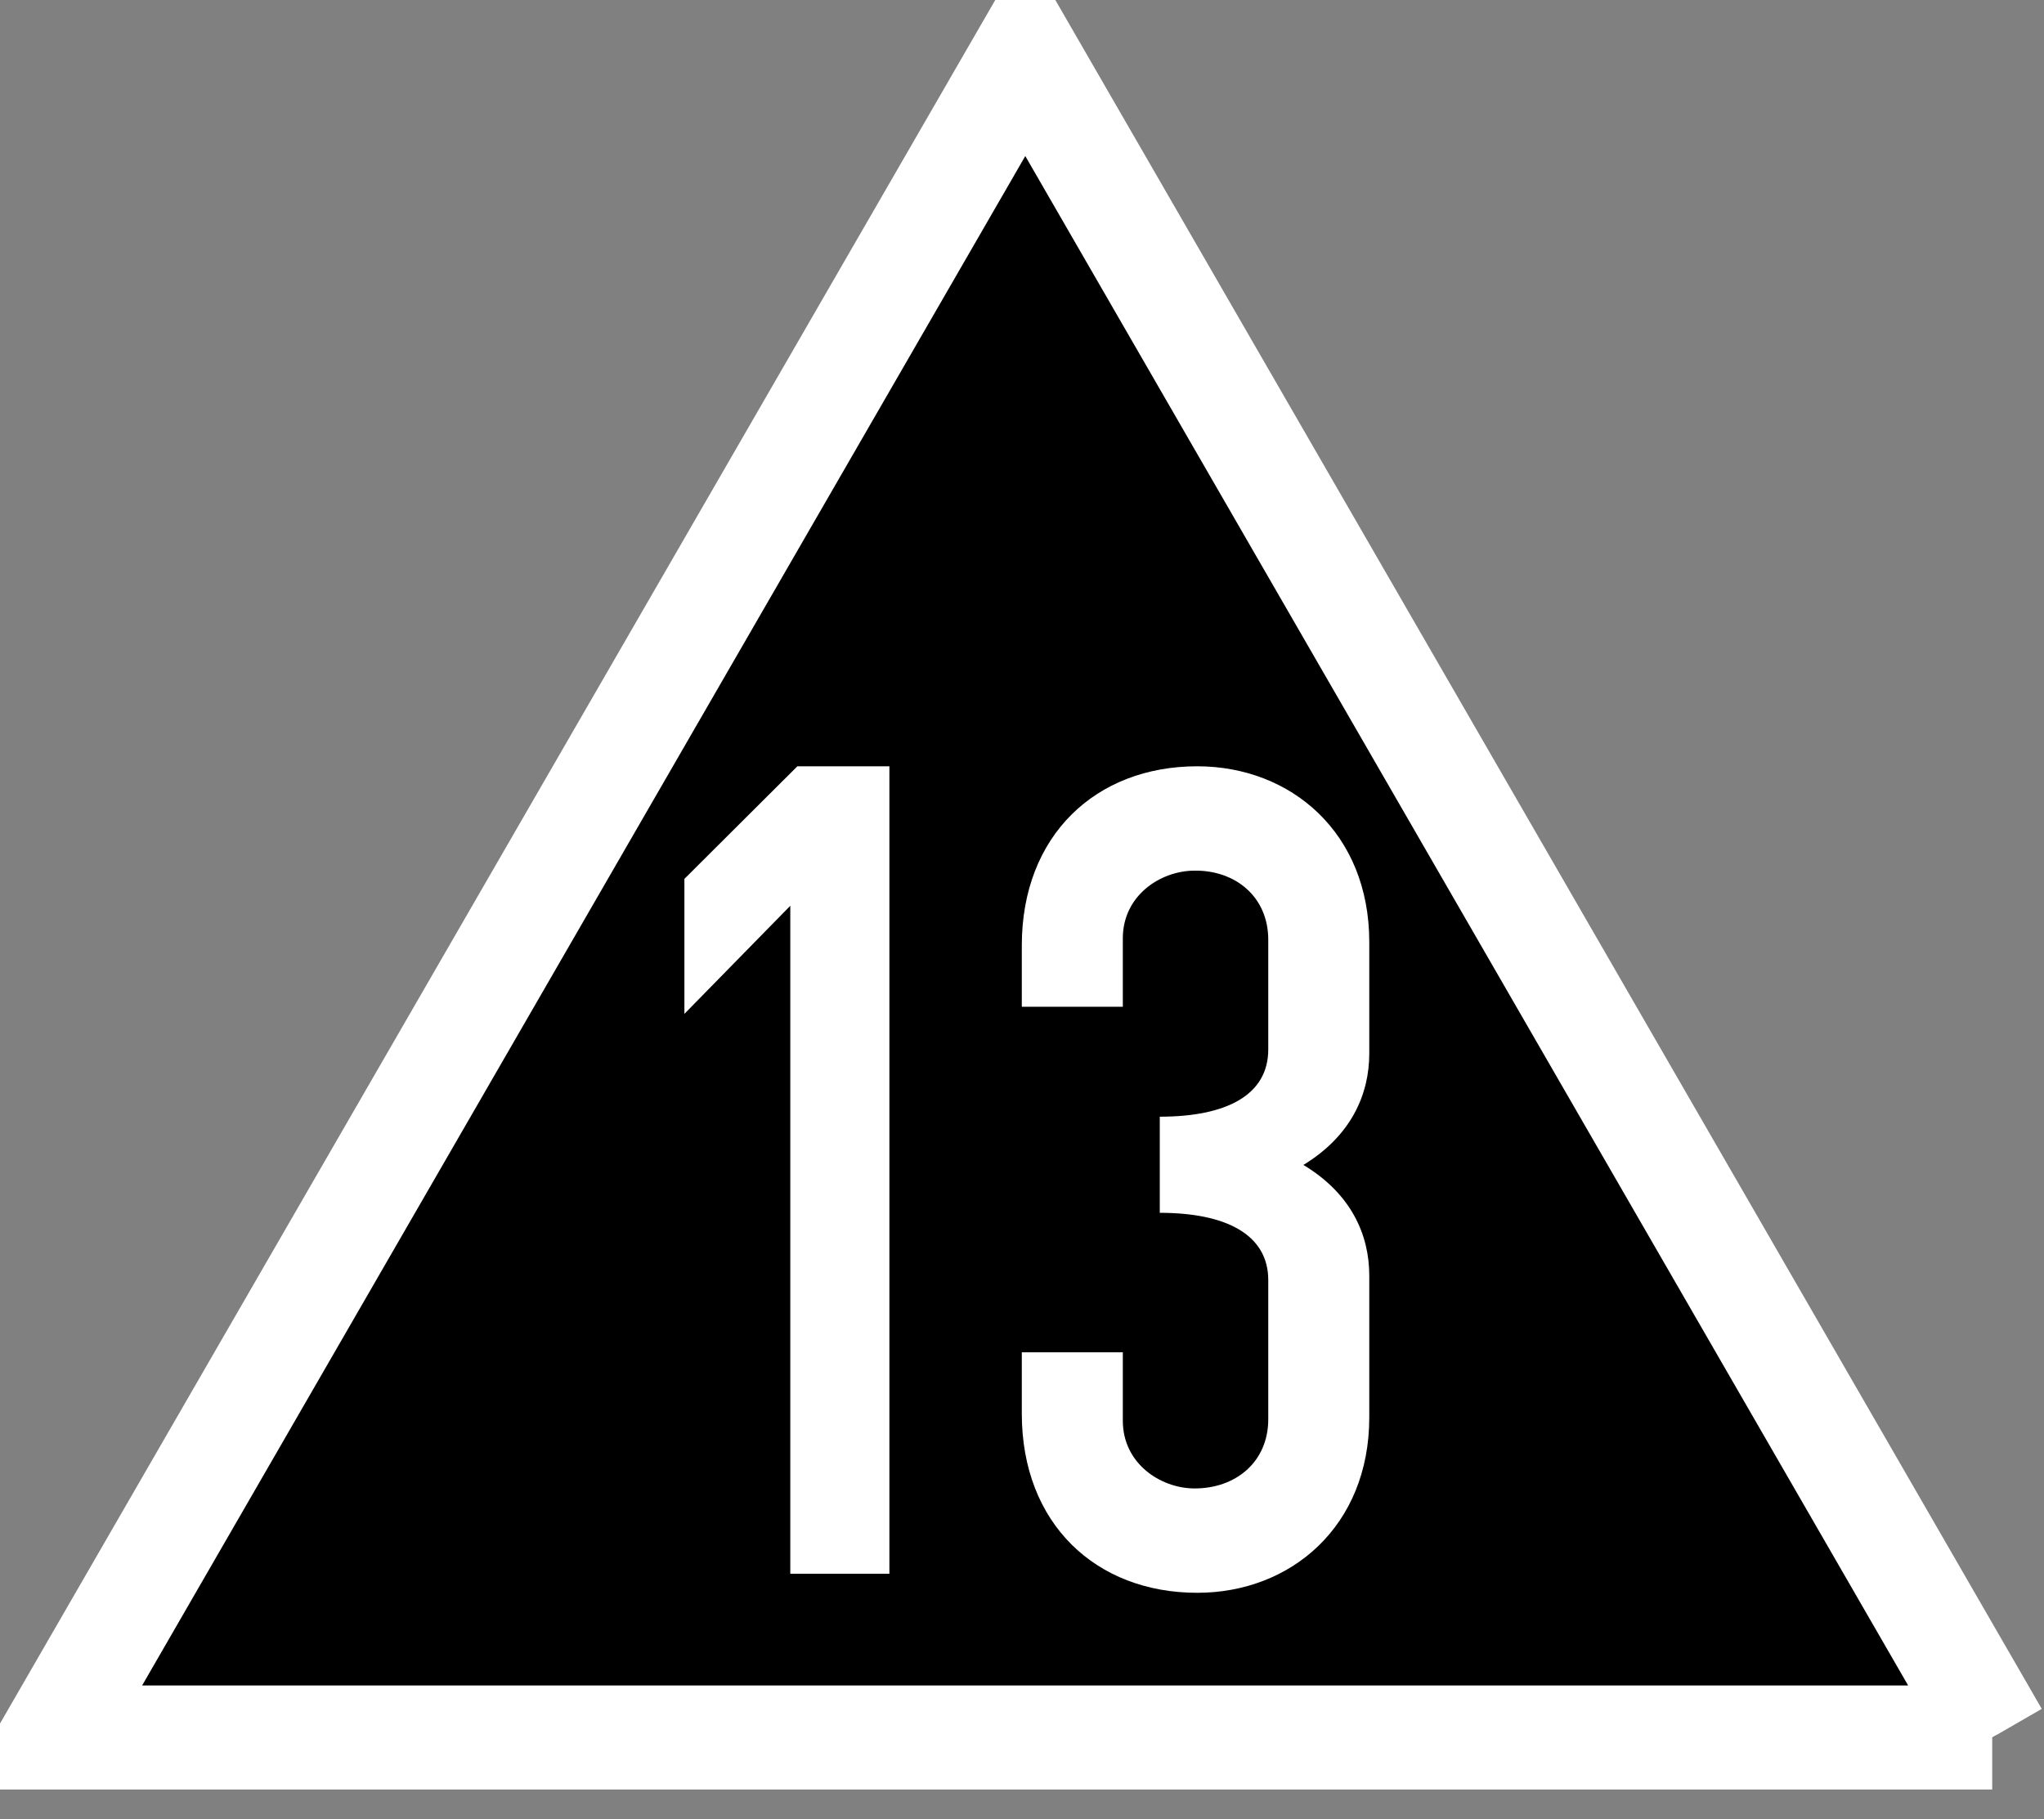 <?xml version="1.0" encoding="UTF-8"?>
<svg xmlns="http://www.w3.org/2000/svg" xmlns:xlink="http://www.w3.org/1999/xlink" width="21.348" height="19" viewBox="0 0 21.348 19">
<rect x="0" y="0" width="21.348" height="19" fill="#808080" stroke="none"/>
<path fill-rule="evenodd" fill="rgb(0%, 0%, 0%)" fill-opacity="1" stroke-width="10.155" stroke-linecap="butt" stroke-linejoin="miter" stroke="rgb(100%, 100%, 100%)" stroke-opacity="1" stroke-miterlimit="4" d="M 189.468 164.302 L 0.087 164.302 L 95.088 -0.231 L 189.907 164.046 " transform="matrix(0.107, 0, 0, 0.107, 0.534, 0.568)"/>
<path fill-rule="evenodd" fill="rgb(100%, 100%, 100%)" fill-opacity="1" d="M 8.328 8.004 L 7.148 9.18 L 7.148 10.59 L 8.254 9.461 L 8.254 16.438 L 9.289 16.438 L 9.289 8.004 Z M 8.328 8.004 "/>
<path fill-rule="evenodd" fill="rgb(100%, 100%, 100%)" fill-opacity="1" d="M 10.672 9.875 L 10.672 10.516 L 11.727 10.516 L 11.727 9.801 C 11.727 9.355 12.117 9.098 12.469 9.094 C 12.902 9.086 13.246 9.367 13.246 9.816 L 13.246 10.961 C 13.246 11.441 12.805 11.664 12.113 11.664 L 12.113 11.691 C 12.113 11.691 12.113 12.168 12.113 12.168 L 12.113 12.641 C 12.113 12.641 12.113 12.668 12.113 12.668 C 12.805 12.668 13.246 12.895 13.246 13.371 L 13.246 14.824 C 13.246 15.273 12.902 15.551 12.469 15.547 C 12.117 15.543 11.727 15.285 11.727 14.84 L 11.727 14.125 L 10.672 14.125 L 10.672 14.766 C 10.672 15.914 11.445 16.637 12.504 16.637 C 13.484 16.637 14.301 15.941 14.301 14.805 L 14.301 13.324 C 14.301 12.898 14.113 12.469 13.613 12.168 C 14.113 11.863 14.301 11.43 14.301 11.004 L 14.301 9.84 C 14.301 8.699 13.484 8.004 12.504 8.004 C 11.445 8.004 10.672 8.727 10.672 9.875 Z M 10.672 9.875 "/>
</svg>
